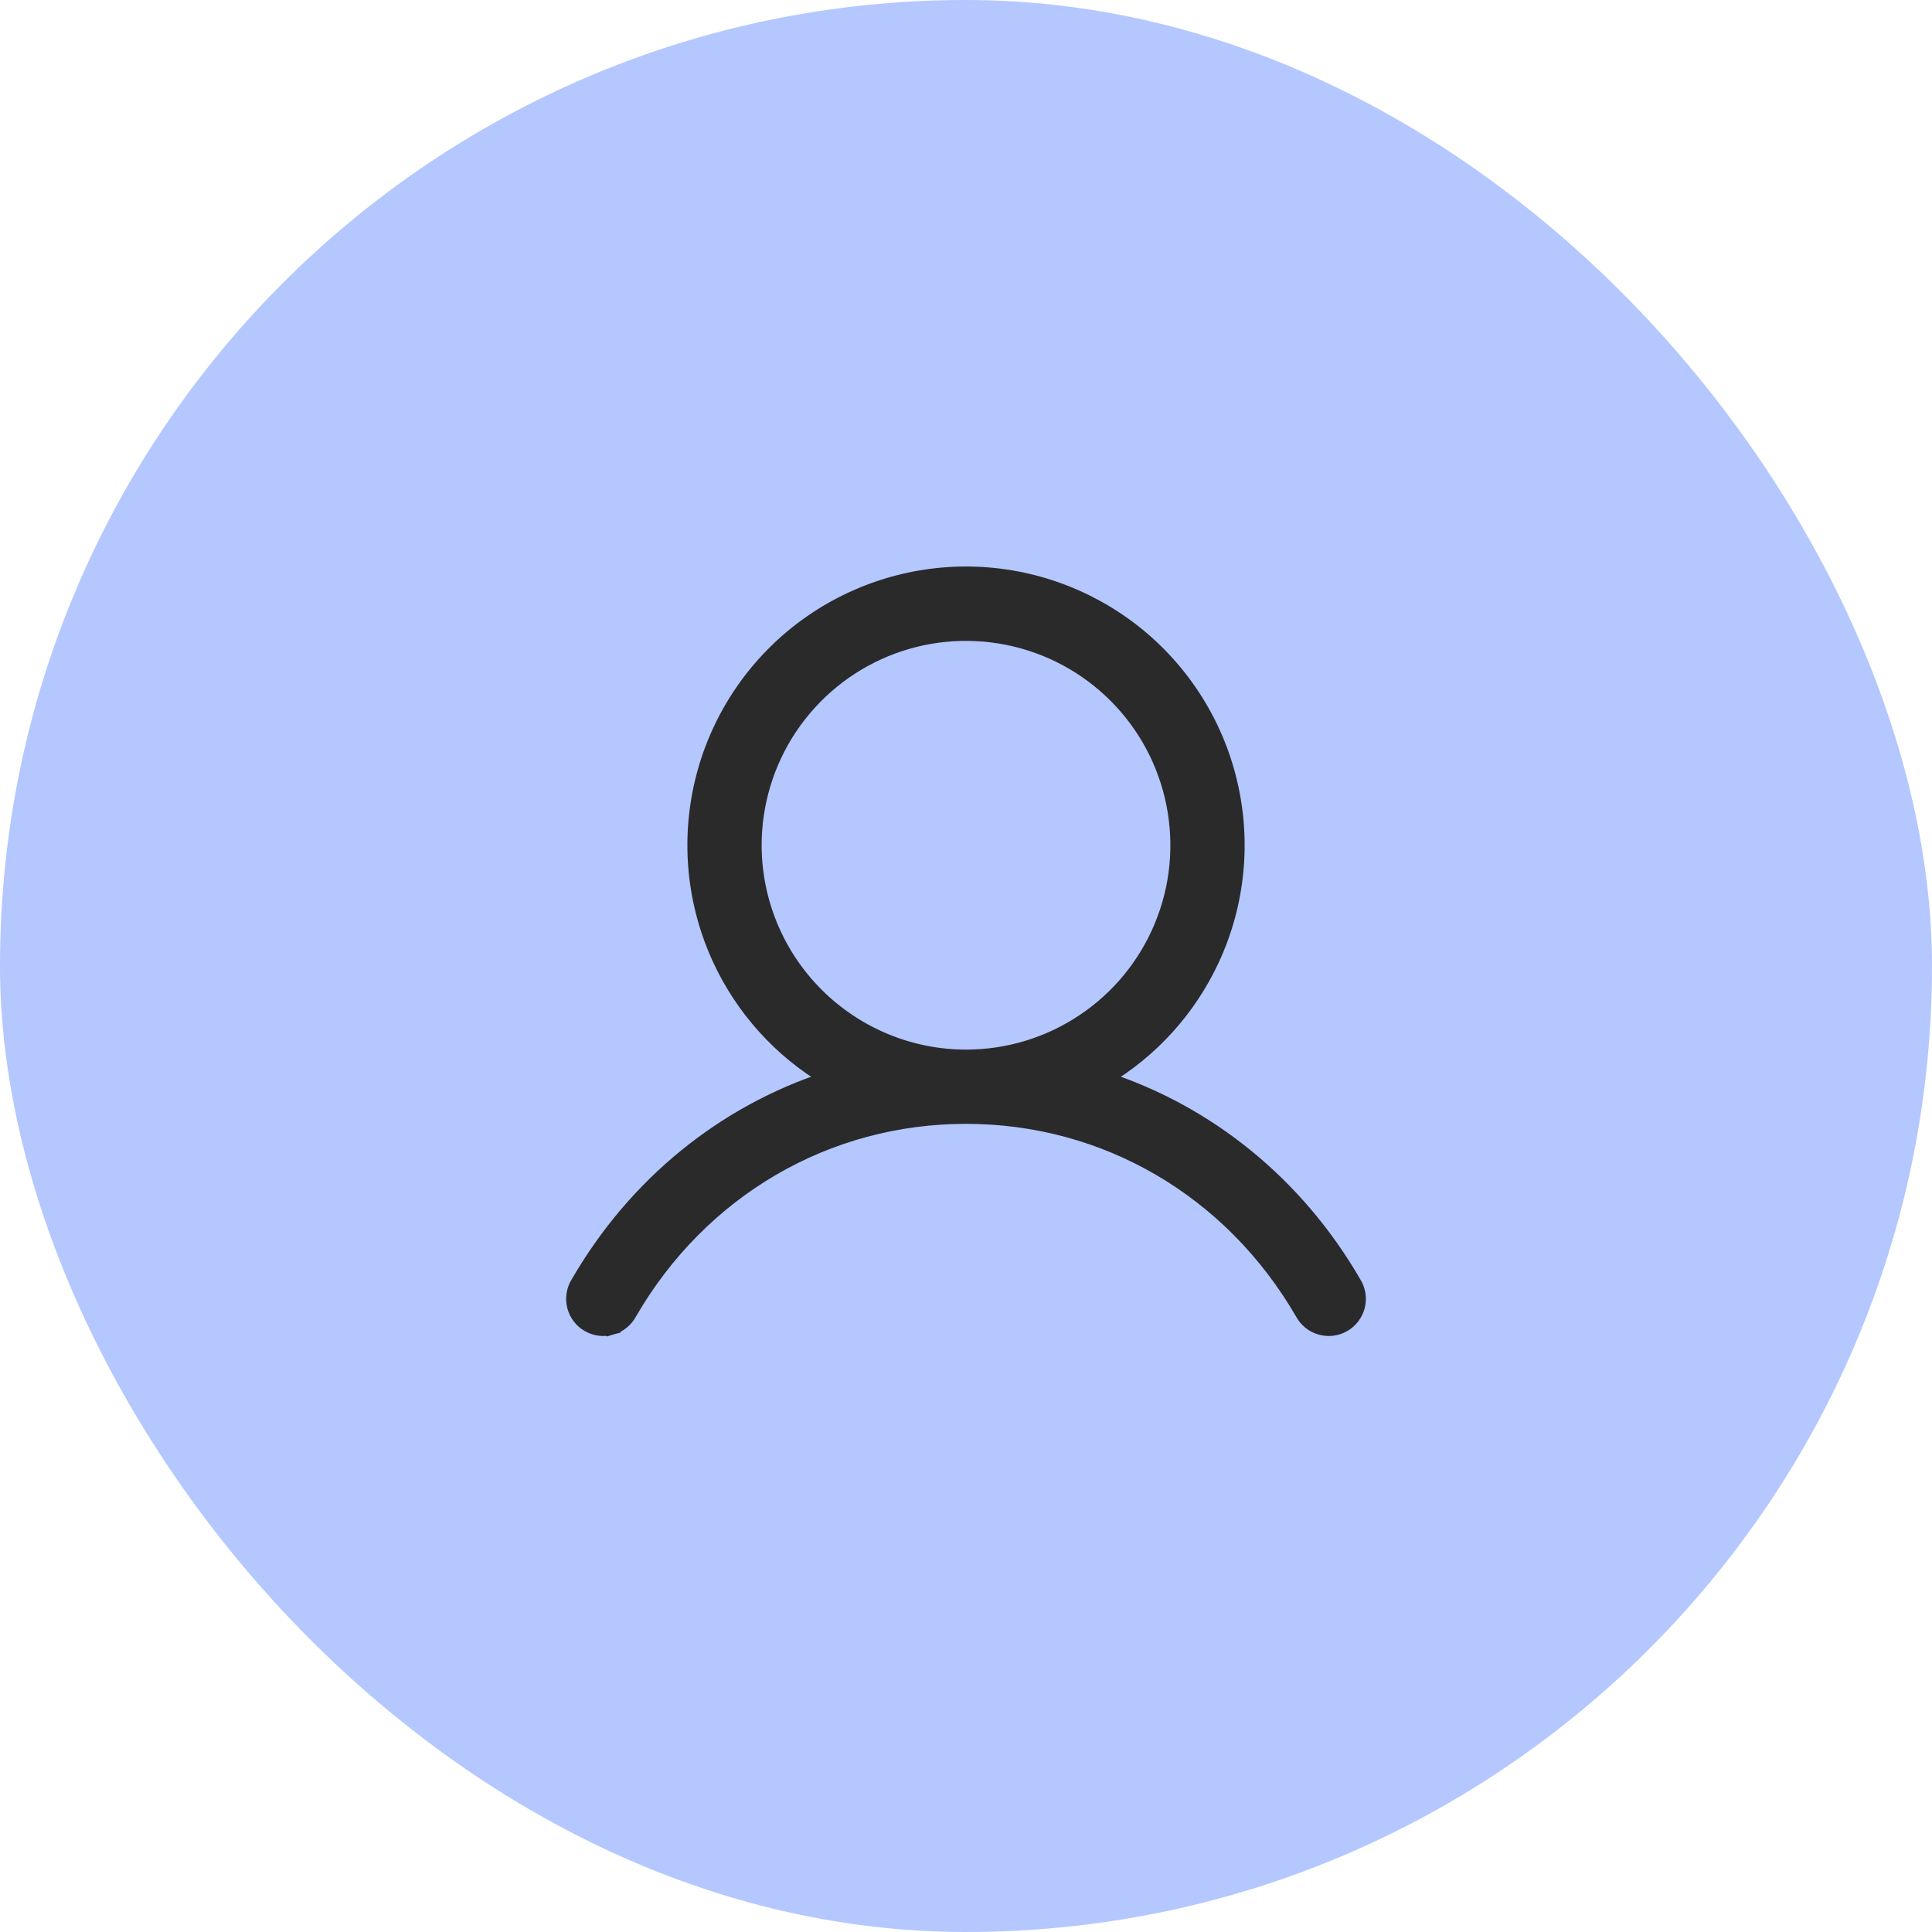 <svg width="40" height="40" viewBox="0 0 40 40" fill="none" xmlns="http://www.w3.org/2000/svg">
<rect width="40" height="40" rx="20" fill="#B4C7FF"/>
<path d="M12.663 27.486L12.621 27.342L12.663 27.486C12.743 27.463 12.817 27.424 12.882 27.371C12.946 27.319 12.998 27.254 13.037 27.182C14.512 24.636 17.114 23.118 20 23.118C22.887 23.118 25.488 24.636 26.963 27.182C27.002 27.254 27.055 27.319 27.118 27.371C27.183 27.424 27.258 27.463 27.338 27.486C27.418 27.509 27.502 27.516 27.585 27.506C27.668 27.496 27.747 27.469 27.82 27.427C27.892 27.386 27.955 27.33 28.005 27.263C28.055 27.196 28.091 27.12 28.111 27.039C28.131 26.958 28.134 26.874 28.12 26.791C28.107 26.71 28.078 26.632 28.034 26.563C26.843 24.506 25.006 23.029 22.863 22.333C23.84 21.754 24.622 20.891 25.101 19.854C25.631 18.708 25.758 17.417 25.464 16.189C25.17 14.961 24.471 13.868 23.48 13.086C22.488 12.305 21.263 11.879 20 11.879C18.738 11.879 17.512 12.305 16.52 13.086C15.529 13.868 14.83 14.961 14.536 16.189C14.242 17.417 14.37 18.708 14.899 19.854C15.378 20.891 16.16 21.754 17.137 22.333C14.994 23.029 13.158 24.505 11.966 26.563C11.922 26.632 11.893 26.71 11.88 26.791C11.866 26.874 11.869 26.958 11.889 27.039C11.909 27.12 11.945 27.196 11.995 27.263C12.045 27.33 12.108 27.386 12.181 27.427C12.253 27.469 12.333 27.496 12.416 27.506C12.498 27.516 12.582 27.509 12.663 27.486ZM15.619 17.5C15.619 16.633 15.876 15.786 16.357 15.066C16.839 14.345 17.523 13.784 18.323 13.452C19.124 13.12 20.005 13.034 20.855 13.203C21.705 13.372 22.485 13.789 23.098 14.402C23.711 15.014 24.128 15.795 24.297 16.645C24.466 17.495 24.38 18.376 24.048 19.176C23.716 19.977 23.155 20.661 22.434 21.142C21.714 21.624 20.867 21.881 20 21.881C18.839 21.88 17.725 21.417 16.904 20.596C16.082 19.775 15.62 18.661 15.619 17.5Z" fill="#2A2A2A" stroke="#2A2A2A" stroke-width="0.3"/>
</svg>
